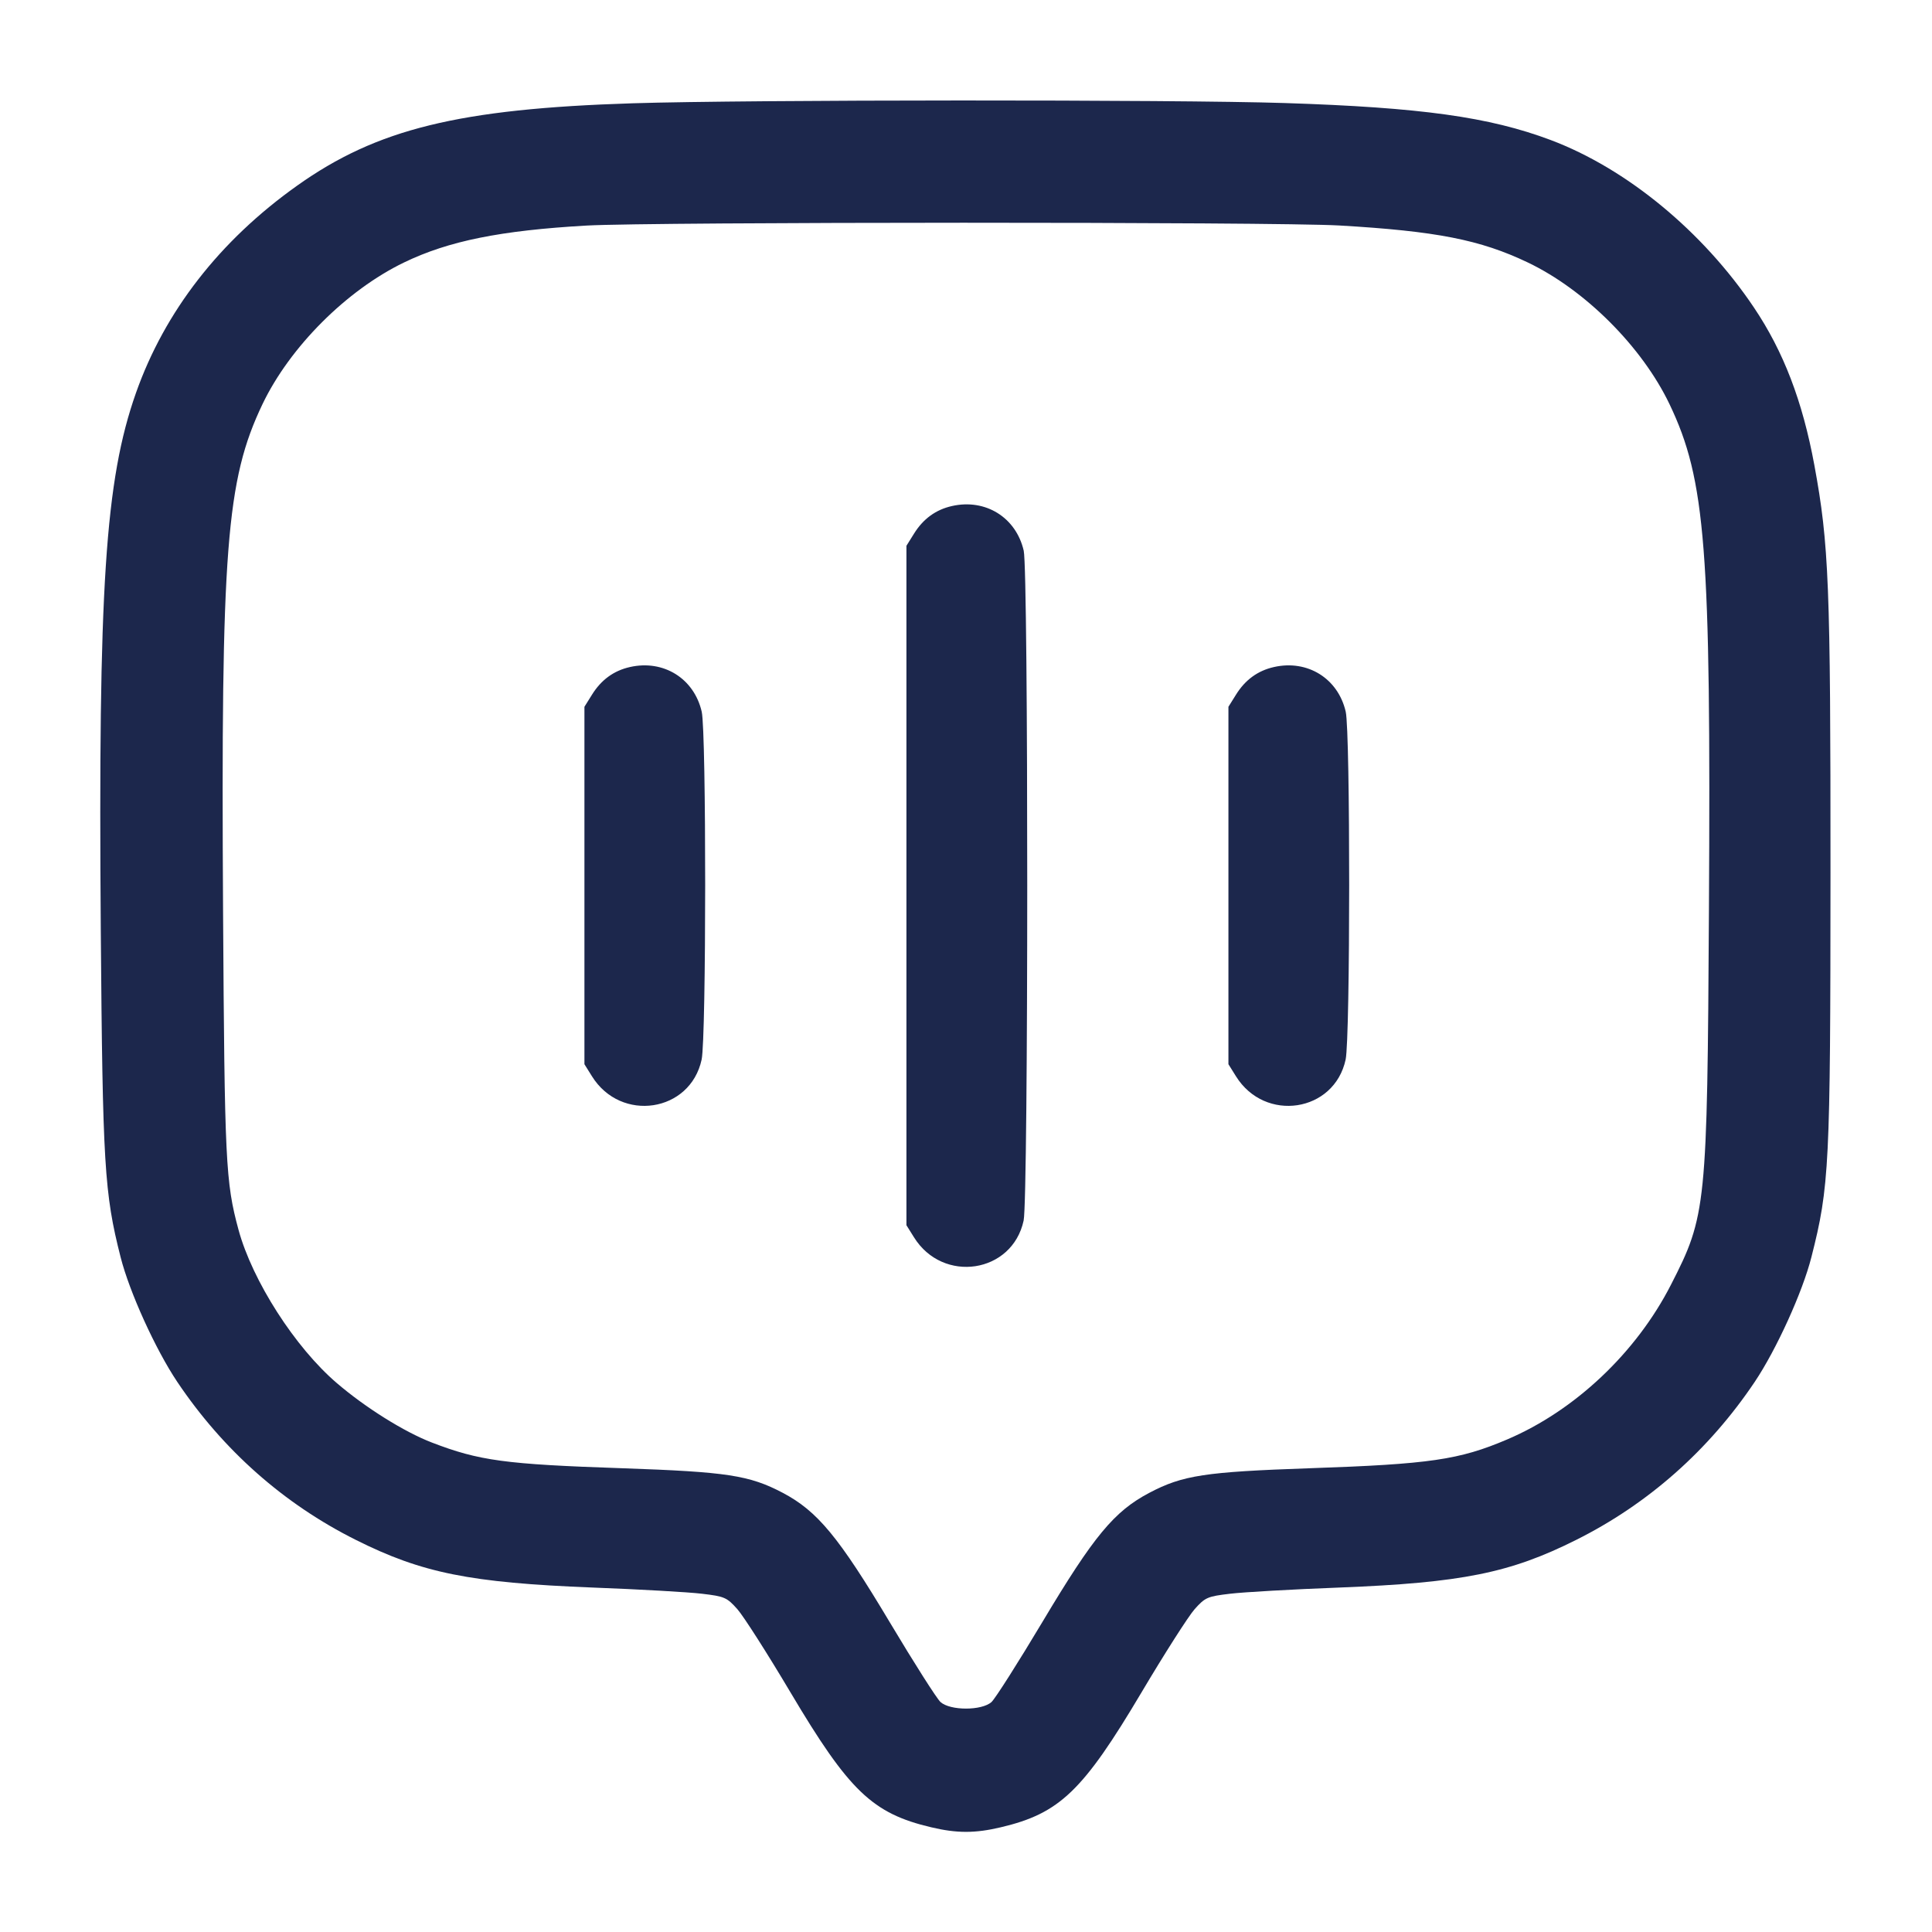 <svg width="24" height="24" viewBox="0 0 24 24" fill="none" xmlns="http://www.w3.org/2000/svg"><path d="M7.860 1.283 C 5.703 1.351,4.680 1.602,3.690 2.307 C 2.729 2.990,2.046 3.869,1.689 4.881 C 1.306 5.967,1.219 7.297,1.252 11.559 C 1.275 14.467,1.296 14.822,1.498 15.616 C 1.608 16.051,1.933 16.765,2.202 17.166 C 2.772 18.015,3.526 18.682,4.420 19.129 C 5.242 19.541,5.839 19.661,7.360 19.721 C 7.943 19.743,8.555 19.778,8.720 19.798 C 9.000 19.831,9.029 19.843,9.160 19.990 C 9.237 20.077,9.534 20.542,9.820 21.024 C 10.547 22.248,10.837 22.527,11.567 22.699 C 11.887 22.775,12.113 22.775,12.433 22.699 C 13.163 22.527,13.453 22.248,14.180 21.024 C 14.466 20.542,14.763 20.077,14.840 19.990 C 14.971 19.843,15.000 19.831,15.280 19.798 C 15.445 19.778,16.057 19.743,16.640 19.721 C 18.161 19.661,18.758 19.541,19.580 19.129 C 20.474 18.682,21.228 18.015,21.798 17.166 C 22.067 16.765,22.392 16.051,22.502 15.616 C 22.725 14.740,22.738 14.478,22.739 10.840 C 22.740 7.259,22.720 6.761,22.538 5.775 C 22.392 4.985,22.156 4.367,21.788 3.820 C 21.152 2.873,20.206 2.094,19.262 1.739 C 18.500 1.453,17.654 1.335,15.960 1.280 C 14.603 1.236,9.282 1.238,7.860 1.283 M16.636 2.801 C 17.842 2.871,18.388 2.978,18.980 3.261 C 19.692 3.602,20.398 4.308,20.739 5.020 C 21.189 5.962,21.255 6.812,21.229 11.300 C 21.208 14.998,21.197 15.101,20.757 15.960 C 20.325 16.805,19.563 17.524,18.721 17.882 C 18.127 18.135,17.761 18.188,16.271 18.239 C 14.970 18.284,14.692 18.326,14.278 18.544 C 13.841 18.774,13.588 19.079,12.949 20.149 C 12.648 20.653,12.363 21.101,12.317 21.143 C 12.197 21.252,11.803 21.252,11.683 21.143 C 11.637 21.101,11.355 20.658,11.057 20.159 C 10.419 19.091,10.155 18.772,9.723 18.544 C 9.308 18.326,9.031 18.284,7.729 18.239 C 6.275 18.190,5.952 18.146,5.363 17.919 C 5.021 17.787,4.541 17.487,4.185 17.182 C 3.666 16.739,3.135 15.910,2.963 15.277 C 2.802 14.684,2.790 14.430,2.771 11.320 C 2.744 6.819,2.810 5.964,3.261 5.020 C 3.601 4.310,4.305 3.605,5.020 3.260 C 5.573 2.993,6.218 2.863,7.287 2.802 C 8.103 2.756,15.839 2.755,16.636 2.801 M11.826 6.286 C 11.625 6.331,11.468 6.445,11.353 6.631 L 11.260 6.780 11.260 11.000 L 11.260 15.220 11.353 15.369 C 11.713 15.949,12.575 15.818,12.716 15.162 C 12.775 14.885,12.776 7.098,12.717 6.841 C 12.622 6.428,12.243 6.192,11.826 6.286 M7.826 8.286 C 7.625 8.331,7.468 8.445,7.353 8.631 L 7.260 8.780 7.260 11.000 L 7.260 13.220 7.353 13.369 C 7.713 13.949,8.575 13.818,8.716 13.162 C 8.774 12.891,8.775 9.093,8.717 8.841 C 8.622 8.428,8.243 8.192,7.826 8.286 M15.826 8.286 C 15.625 8.331,15.468 8.445,15.353 8.631 L 15.260 8.780 15.260 11.000 L 15.260 13.220 15.353 13.369 C 15.713 13.949,16.575 13.818,16.716 13.162 C 16.774 12.891,16.775 9.093,16.717 8.841 C 16.622 8.428,16.243 8.192,15.826 8.286 " fill="#1C274C" stroke="none" fill-rule="evenodd"></path></svg>